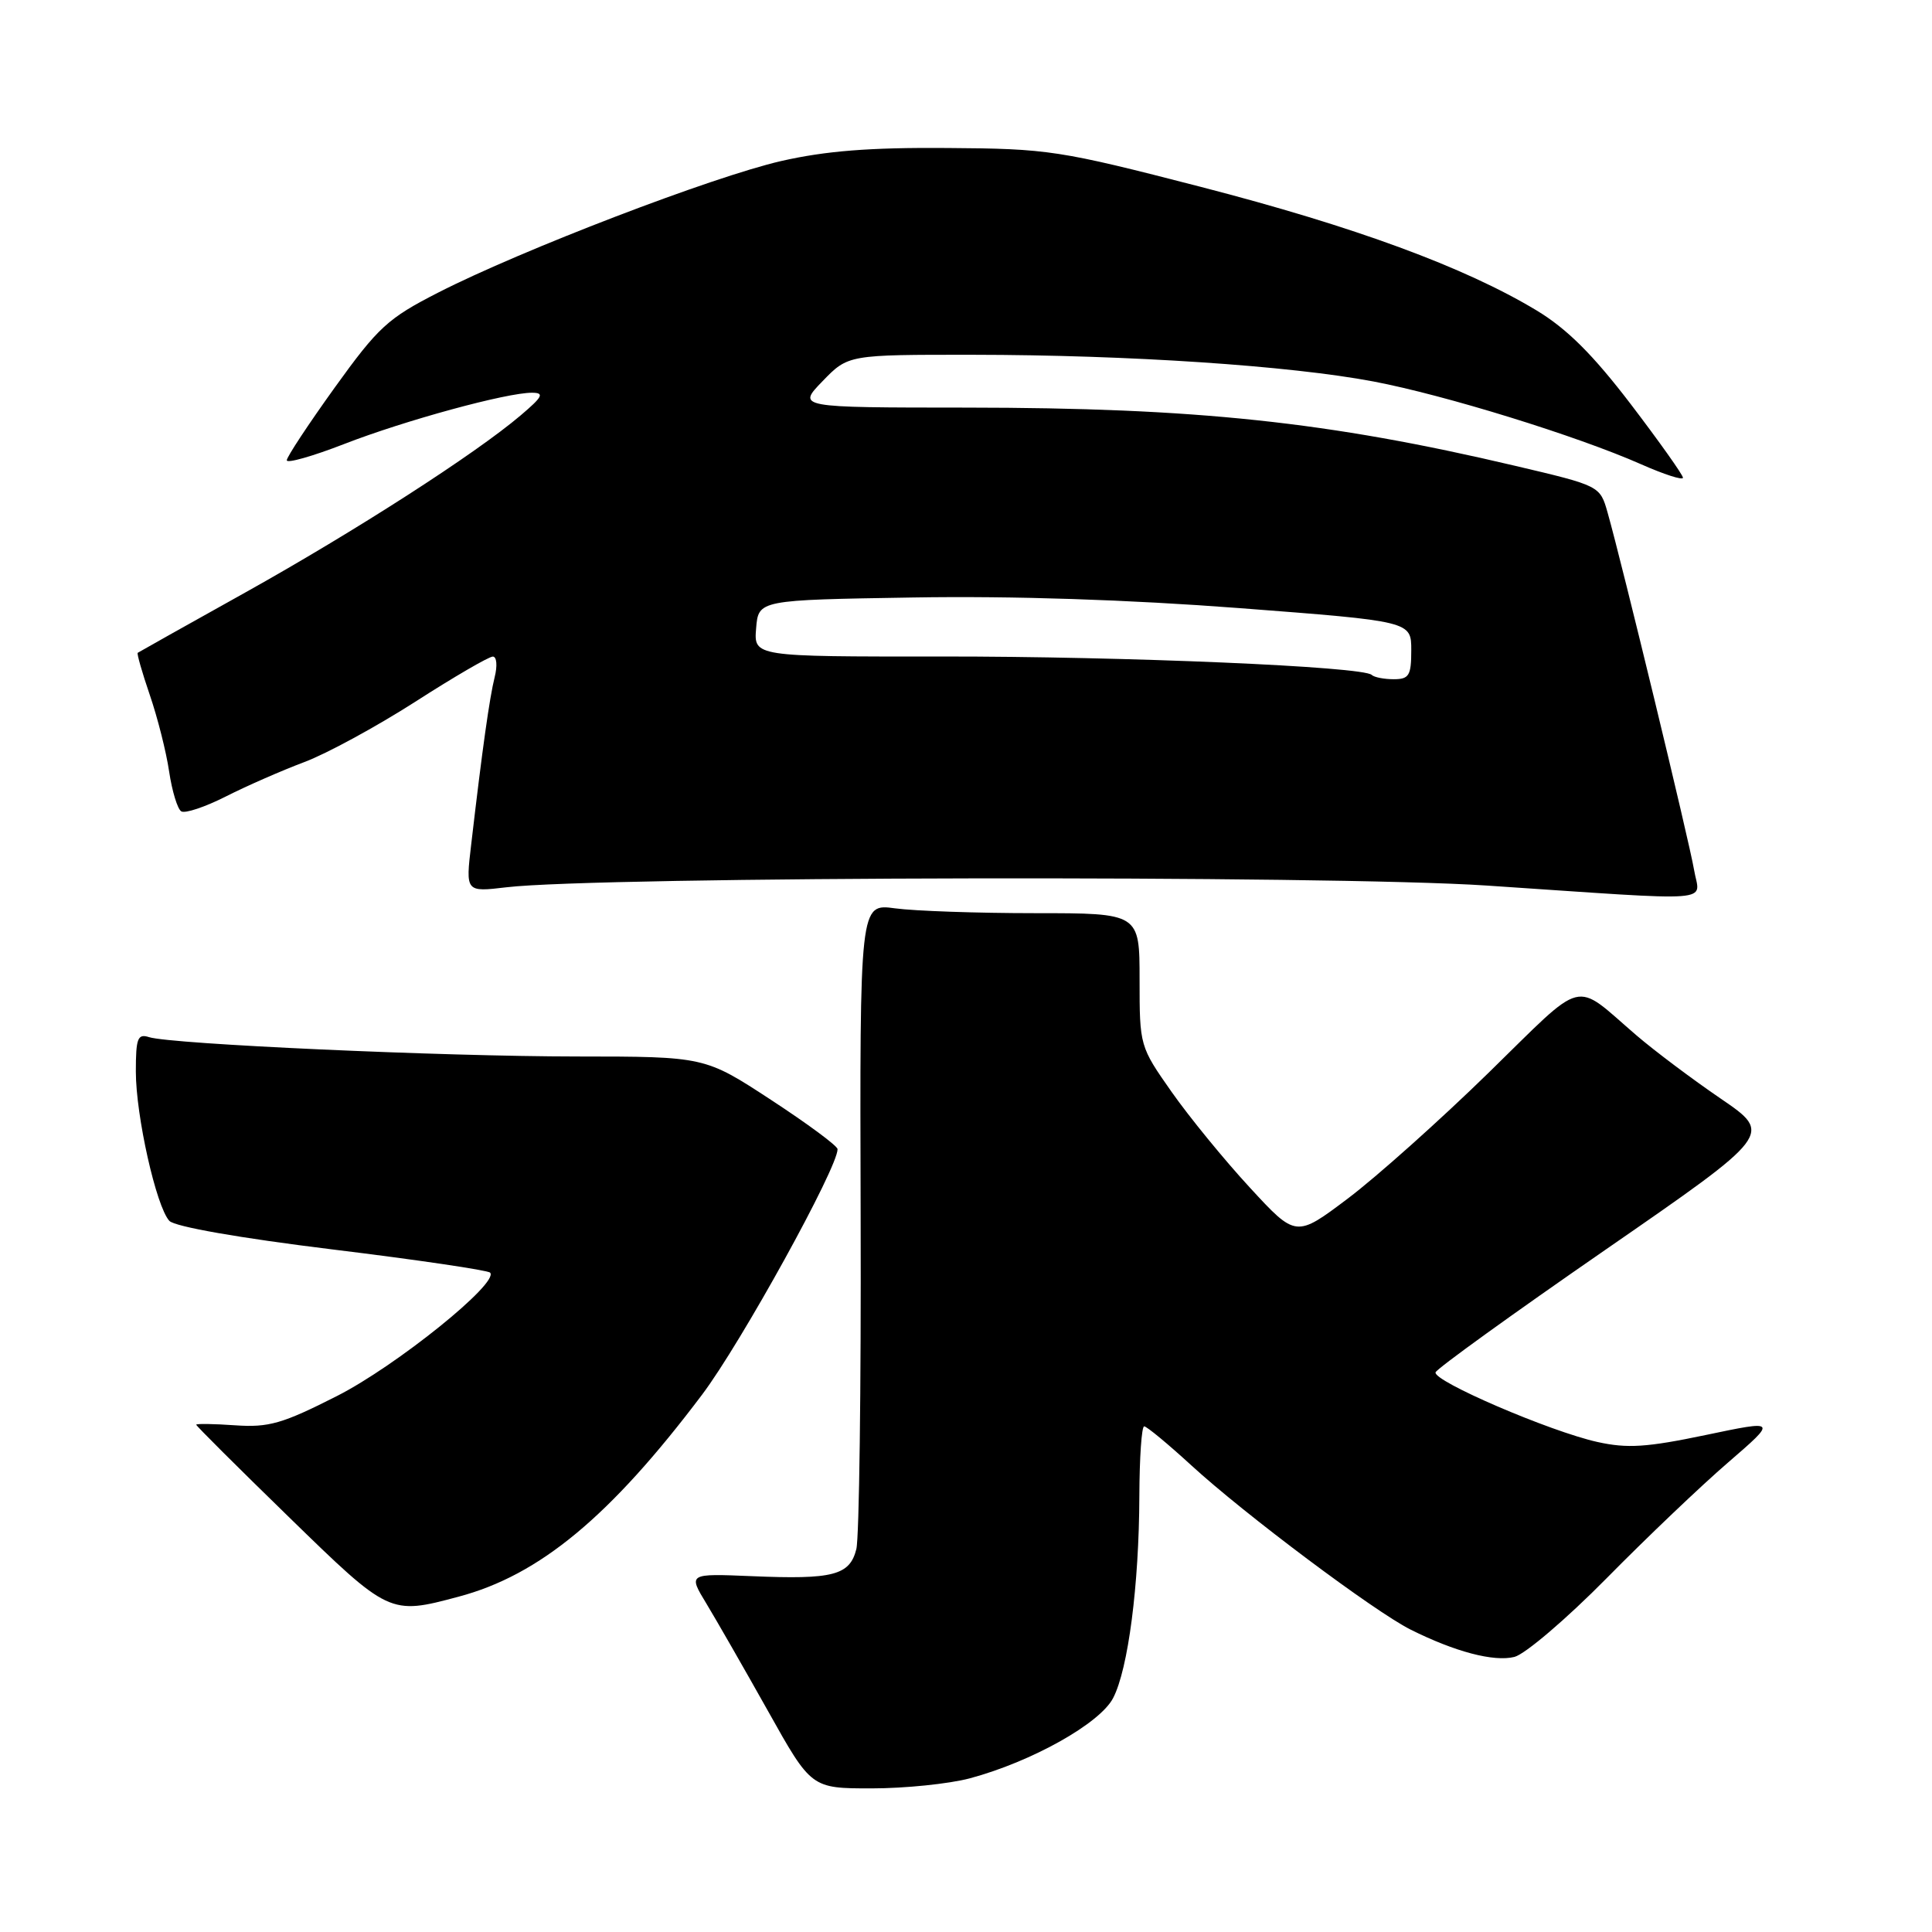 <?xml version="1.0" encoding="UTF-8" standalone="no"?>
<!DOCTYPE svg PUBLIC "-//W3C//DTD SVG 1.1//EN" "http://www.w3.org/Graphics/SVG/1.1/DTD/svg11.dtd" >
<svg xmlns="http://www.w3.org/2000/svg" xmlns:xlink="http://www.w3.org/1999/xlink" version="1.1" viewBox="0 0 256 256">
 <g >
 <path fill="currentColor"
d=" M 128.50 235.64 C 136.70 233.44 145.76 228.37 147.50 224.99 C 149.49 221.15 150.93 210.04 150.97 198.25 C 150.99 193.16 151.27 189.00 151.61 189.00 C 151.95 189.00 154.76 191.33 157.86 194.17 C 164.90 200.63 182.08 213.50 186.89 215.92 C 192.78 218.87 197.94 220.23 200.67 219.55 C 202.08 219.19 207.57 214.51 212.87 209.14 C 218.16 203.77 225.42 196.85 229.00 193.77 C 235.49 188.16 235.49 188.16 226.00 190.15 C 218.21 191.78 215.63 191.95 211.67 191.07 C 205.39 189.68 189.84 182.99 190.22 181.84 C 190.38 181.35 200.50 174.05 212.70 165.62 C 234.89 150.28 234.89 150.28 228.03 145.59 C 224.26 143.02 219.23 139.24 216.84 137.19 C 208.33 129.89 210.31 129.39 197.23 142.16 C 190.78 148.46 182.40 155.94 178.61 158.80 C 171.72 163.99 171.72 163.99 165.61 157.36 C 162.25 153.72 157.59 148.02 155.25 144.69 C 151.03 138.68 151.00 138.59 151.00 129.82 C 151.00 121.00 151.00 121.00 137.14 121.00 C 129.52 121.00 121.17 120.71 118.60 120.36 C 113.92 119.72 113.92 119.72 114.04 161.11 C 114.11 183.88 113.85 203.74 113.47 205.26 C 112.60 208.74 110.41 209.31 99.61 208.85 C 91.18 208.50 91.18 208.50 93.61 212.50 C 94.94 214.70 98.61 221.10 101.77 226.73 C 107.50 236.97 107.50 236.97 115.50 236.97 C 119.90 236.97 125.75 236.37 128.50 235.64 Z  M 60.76 211.57 C 71.50 208.72 80.86 200.95 93.03 184.80 C 98.20 177.94 111.03 154.68 110.98 152.27 C 110.98 151.84 107.01 148.91 102.18 145.75 C 93.39 140.00 93.39 140.00 76.45 139.99 C 58.46 139.98 22.72 138.36 19.76 137.43 C 18.24 136.94 18.00 137.55 18.00 141.98 C 18.00 147.85 20.70 159.89 22.44 161.77 C 23.15 162.54 31.77 164.05 44.00 165.55 C 55.21 166.92 64.63 168.31 64.94 168.63 C 66.21 169.95 52.51 180.99 44.65 184.98 C 37.42 188.65 35.61 189.17 31.15 188.86 C 28.32 188.66 26.00 188.63 26.00 188.78 C 26.00 188.94 31.51 194.43 38.25 200.99 C 51.59 213.99 51.63 214.01 60.76 211.57 Z  M 224.47 115.25 C 223.84 111.49 214.92 74.63 213.02 67.94 C 212.01 64.37 212.01 64.37 200.75 61.72 C 175.97 55.88 158.50 54.03 128.05 54.01 C 105.61 54.00 105.61 54.00 109.00 50.50 C 112.39 47.00 112.39 47.00 128.95 47.01 C 149.61 47.03 170.90 48.45 182.00 50.55 C 191.43 52.34 208.93 57.75 217.46 61.52 C 220.51 62.87 223.00 63.67 223.00 63.30 C 223.00 62.93 219.89 58.55 216.09 53.56 C 211.08 47.00 207.64 43.57 203.60 41.13 C 194.07 35.39 179.51 30.03 159.11 24.76 C 140.31 19.91 138.92 19.70 125.50 19.61 C 115.21 19.53 109.38 20.00 103.50 21.34 C 94.41 23.43 69.15 33.11 58.10 38.75 C 51.38 42.18 50.13 43.33 44.35 51.36 C 40.86 56.22 38.00 60.55 38.00 60.99 C 38.00 61.43 41.42 60.46 45.59 58.84 C 53.64 55.71 67.16 52.02 70.50 52.04 C 72.17 52.05 71.92 52.55 69.00 55.03 C 62.99 60.14 47.08 70.37 32.50 78.51 C 24.80 82.80 18.39 86.40 18.25 86.50 C 18.11 86.59 18.83 89.11 19.85 92.09 C 20.87 95.06 22.03 99.63 22.41 102.23 C 22.80 104.83 23.52 107.21 24.02 107.51 C 24.52 107.82 27.18 106.93 29.94 105.53 C 32.70 104.13 37.37 102.09 40.32 100.98 C 43.27 99.88 49.88 96.28 55.02 92.99 C 60.15 89.69 64.78 87.00 65.30 87.00 C 65.82 87.00 65.93 88.21 65.54 89.75 C 64.87 92.44 63.92 99.14 62.44 111.86 C 61.69 118.21 61.69 118.21 67.10 117.57 C 79.26 116.12 176.22 115.95 197.00 117.34 C 228.26 119.43 225.20 119.67 224.47 115.25 Z  M 181.76 89.43 C 180.65 88.32 149.18 86.97 124.69 86.99 C 99.88 87.01 99.88 87.01 100.19 83.25 C 100.50 79.50 100.50 79.50 121.00 79.17 C 134.23 78.95 149.57 79.46 164.25 80.58 C 187.00 82.32 187.00 82.32 187.00 86.16 C 187.00 89.52 186.71 90.00 184.67 90.00 C 183.38 90.00 182.08 89.74 181.76 89.43 Z "/>
</g>
</svg>